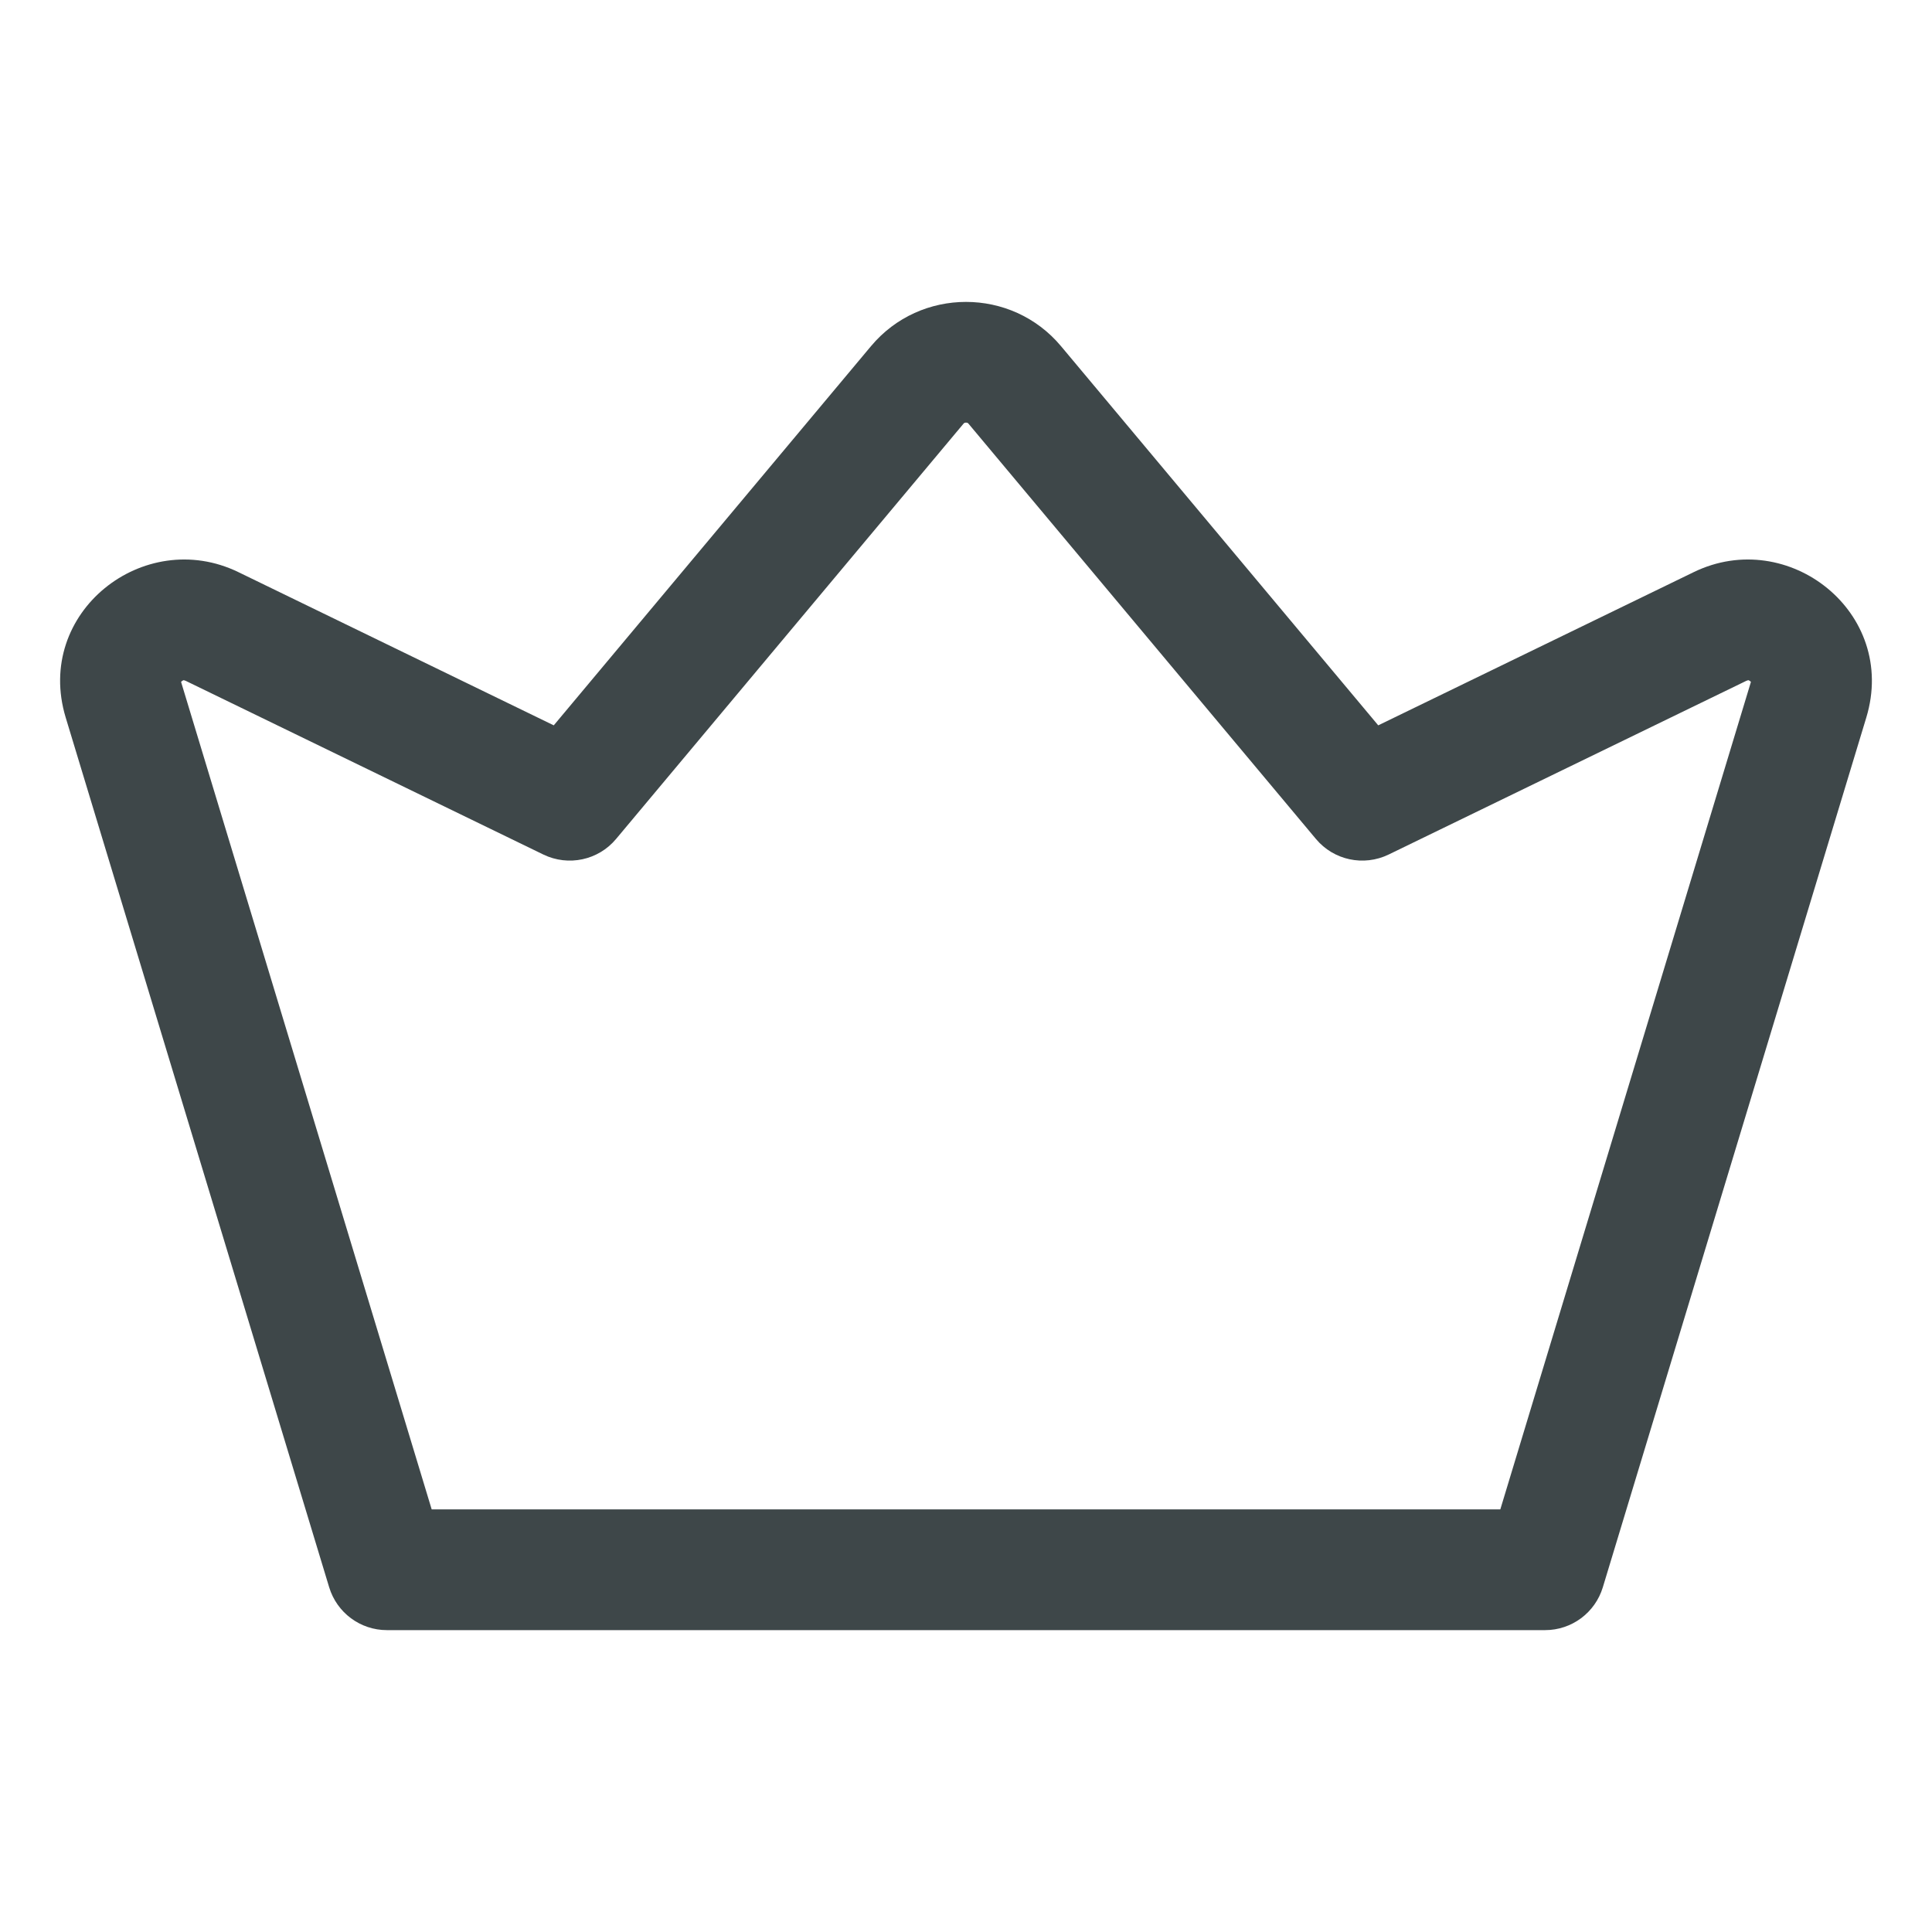<svg width="16" height="16" viewBox="0 0 16 16" fill="none" xmlns="http://www.w3.org/2000/svg">
<path fill-rule="evenodd" clip-rule="evenodd" d="M7.987 3.502C7.985 3.504 7.983 3.505 7.98 3.508L5.102 6.948C4.955 7.124 4.707 7.177 4.5 7.077L1.537 5.638C1.53 5.635 1.526 5.634 1.525 5.634C1.523 5.633 1.522 5.633 1.521 5.633C1.518 5.634 1.512 5.636 1.506 5.641C1.503 5.643 1.501 5.646 1.5 5.647C1.5 5.648 1.501 5.65 1.501 5.652L3.575 12.5H12.425L14.499 5.652C14.499 5.65 14.5 5.648 14.5 5.647C14.499 5.646 14.497 5.643 14.494 5.641C14.488 5.636 14.482 5.634 14.479 5.633C14.478 5.633 14.477 5.633 14.475 5.634C14.474 5.634 14.47 5.635 14.463 5.638L11.5 7.077C11.293 7.177 11.045 7.124 10.898 6.948L8.02 3.508C8.017 3.505 8.015 3.504 8.013 3.502C8.01 3.501 8.005 3.5 8 3.5C7.995 3.5 7.99 3.501 7.987 3.502ZM7.213 2.867C7.622 2.378 8.378 2.378 8.787 2.867L11.414 6.007L14.027 4.738C14.809 4.358 15.719 5.073 15.456 5.942L13.274 13.145C13.21 13.356 13.016 13.5 12.796 13.5H3.204C2.984 13.5 2.79 13.356 2.726 13.145L0.544 5.942C0.281 5.073 1.191 4.358 1.974 4.738L4.586 6.007L7.213 2.867Z" fill="#3E4749"/>
</svg>
